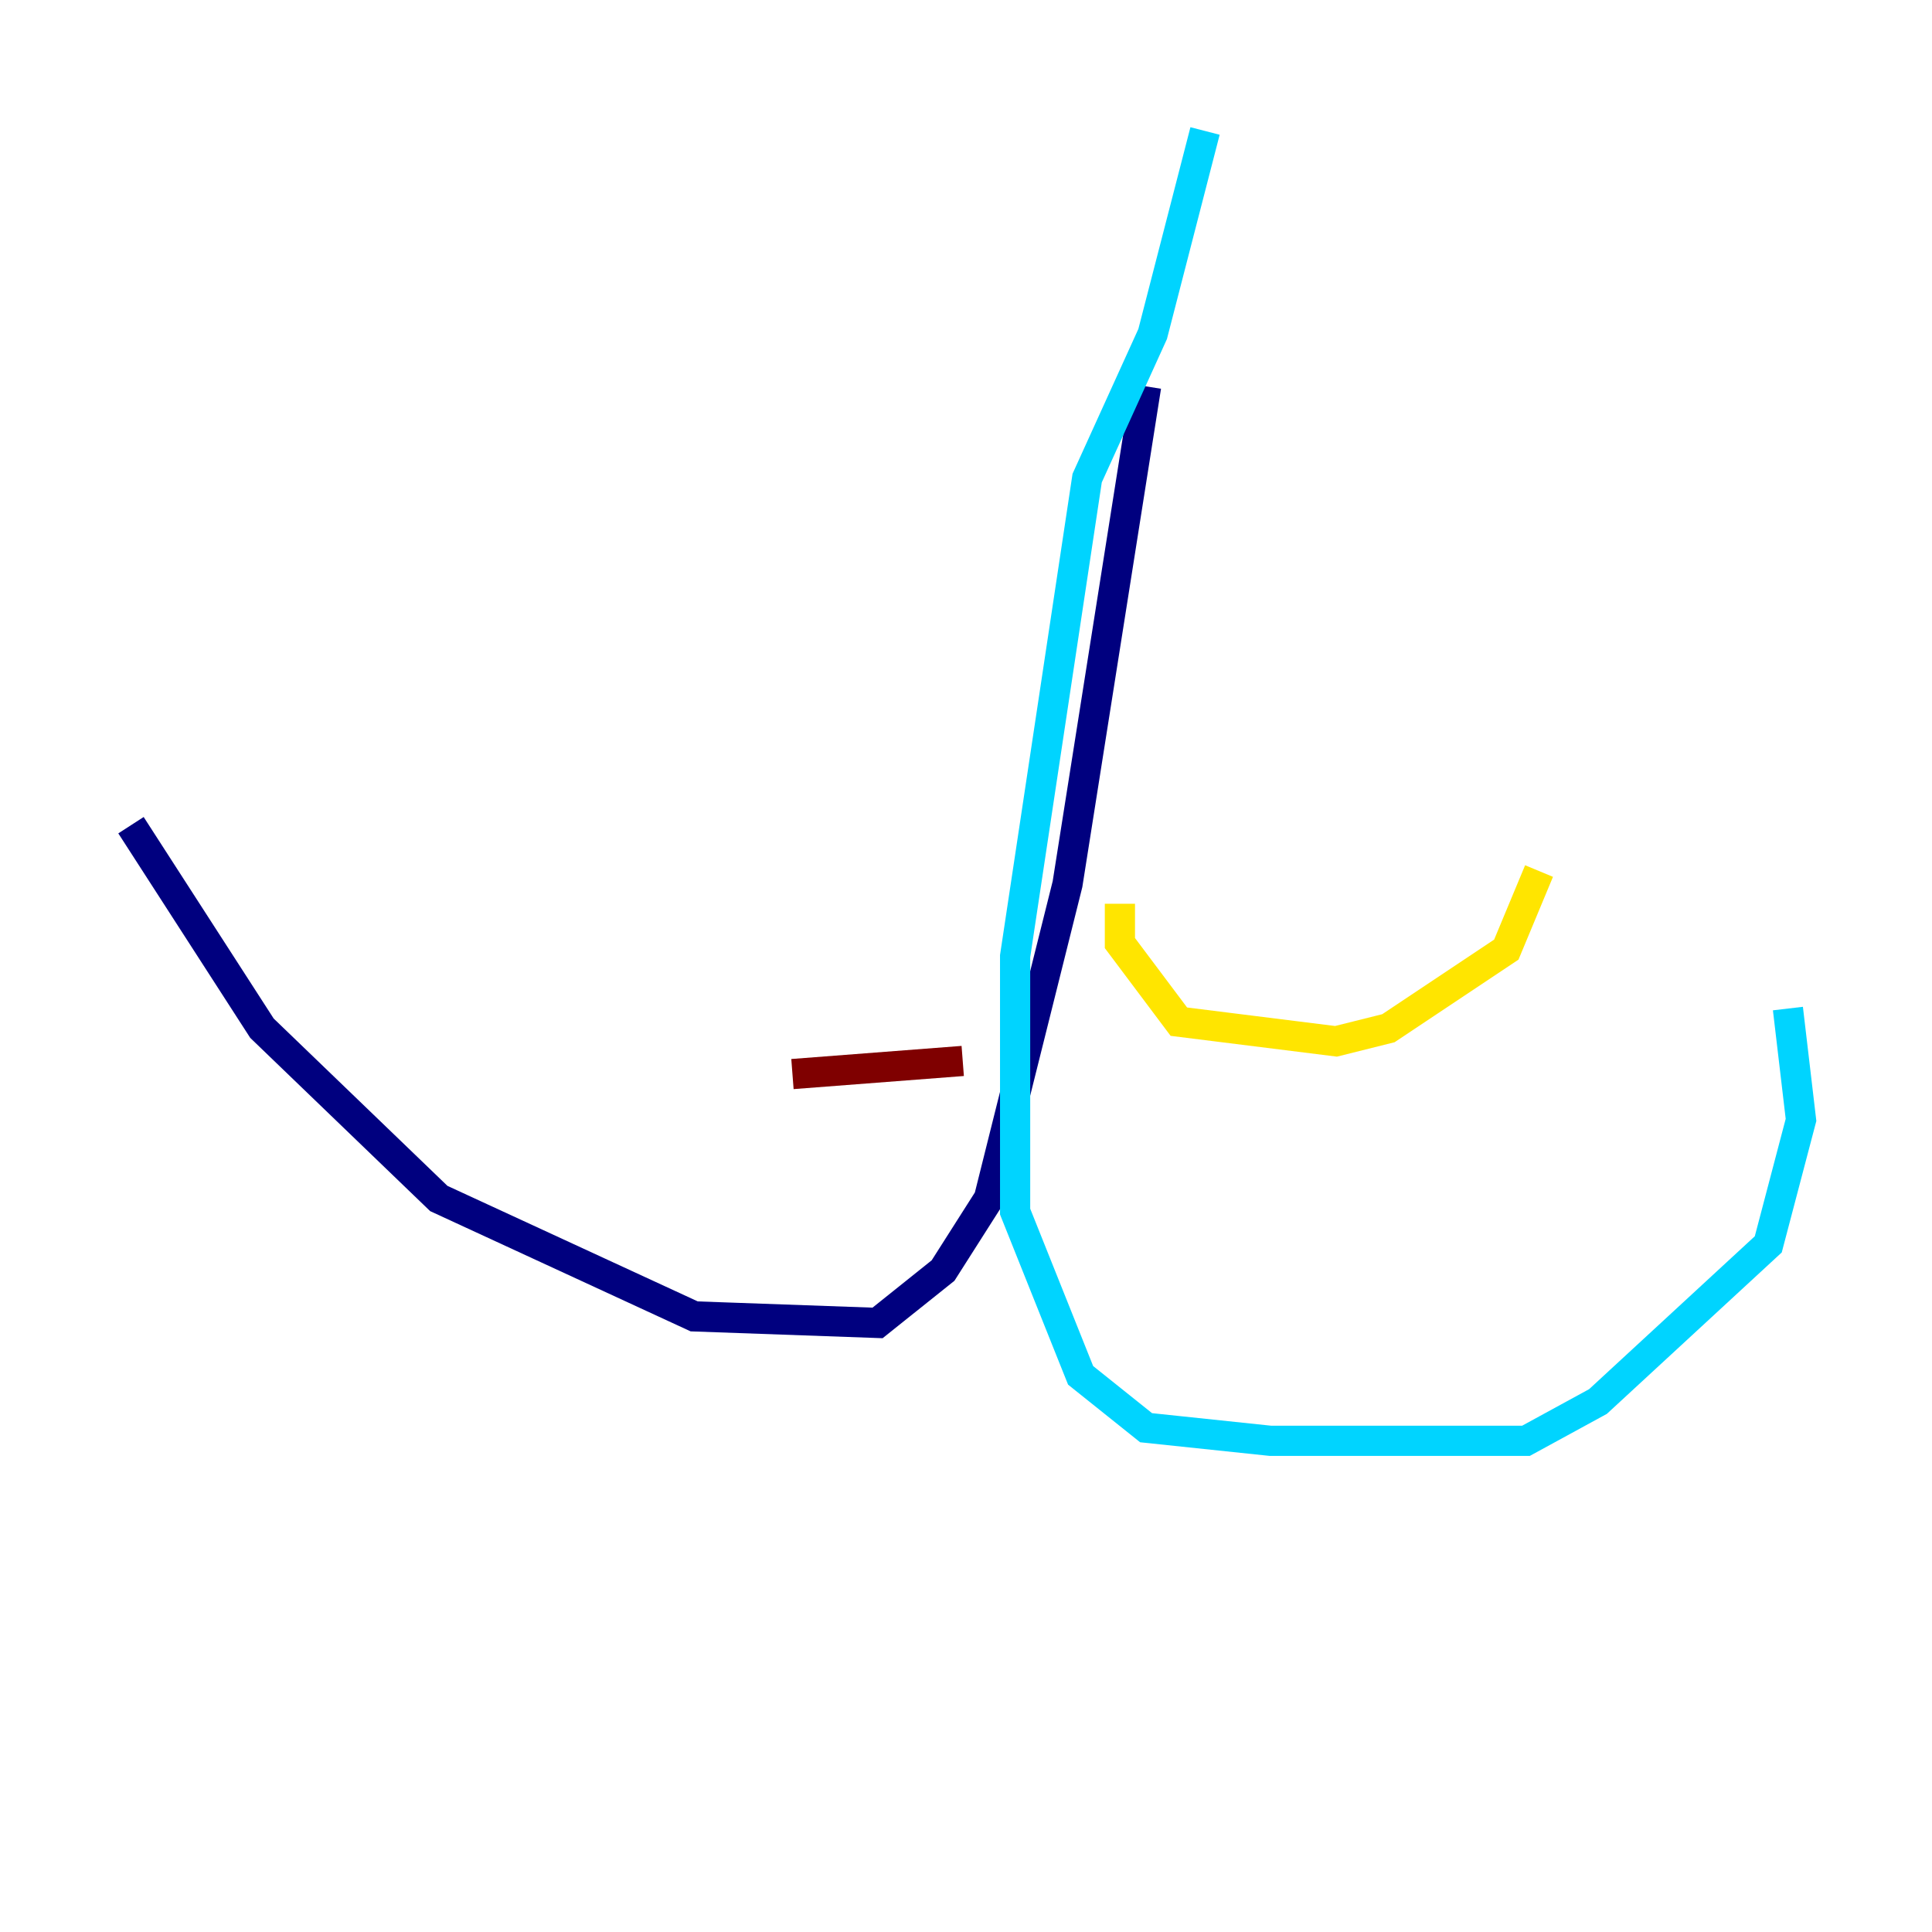 <?xml version="1.0" encoding="utf-8" ?>
<svg baseProfile="tiny" height="128" version="1.2" viewBox="0,0,128,128" width="128" xmlns="http://www.w3.org/2000/svg" xmlns:ev="http://www.w3.org/2001/xml-events" xmlns:xlink="http://www.w3.org/1999/xlink"><defs /><polyline fill="none" points="75.932,25.6 70.725,58.576 65.519,79.403 62.481,84.176 58.142,87.647 45.993,87.214 29.071,79.403 17.356,68.122 8.678,54.671" stroke="#00007f" stroke-width="2" /><polyline fill="none" points="79.837,8.678 76.366,22.129 72.027,31.675 67.254,63.349 67.254,80.271 71.593,91.119 75.932,94.59 84.176,95.458 101.098,95.458 105.871,92.854 117.153,82.441 119.322,74.197 118.454,66.82" stroke="#00d4ff" stroke-width="2" /><polyline fill="none" points="74.197,59.878 74.197,62.481 78.102,67.688 88.515,68.99 91.986,68.122 99.797,62.915 101.966,57.709" stroke="#ffe500" stroke-width="2" /><polyline fill="none" points="63.783,70.291 52.502,71.159" stroke="#7f0000" stroke-width="2" /></svg>